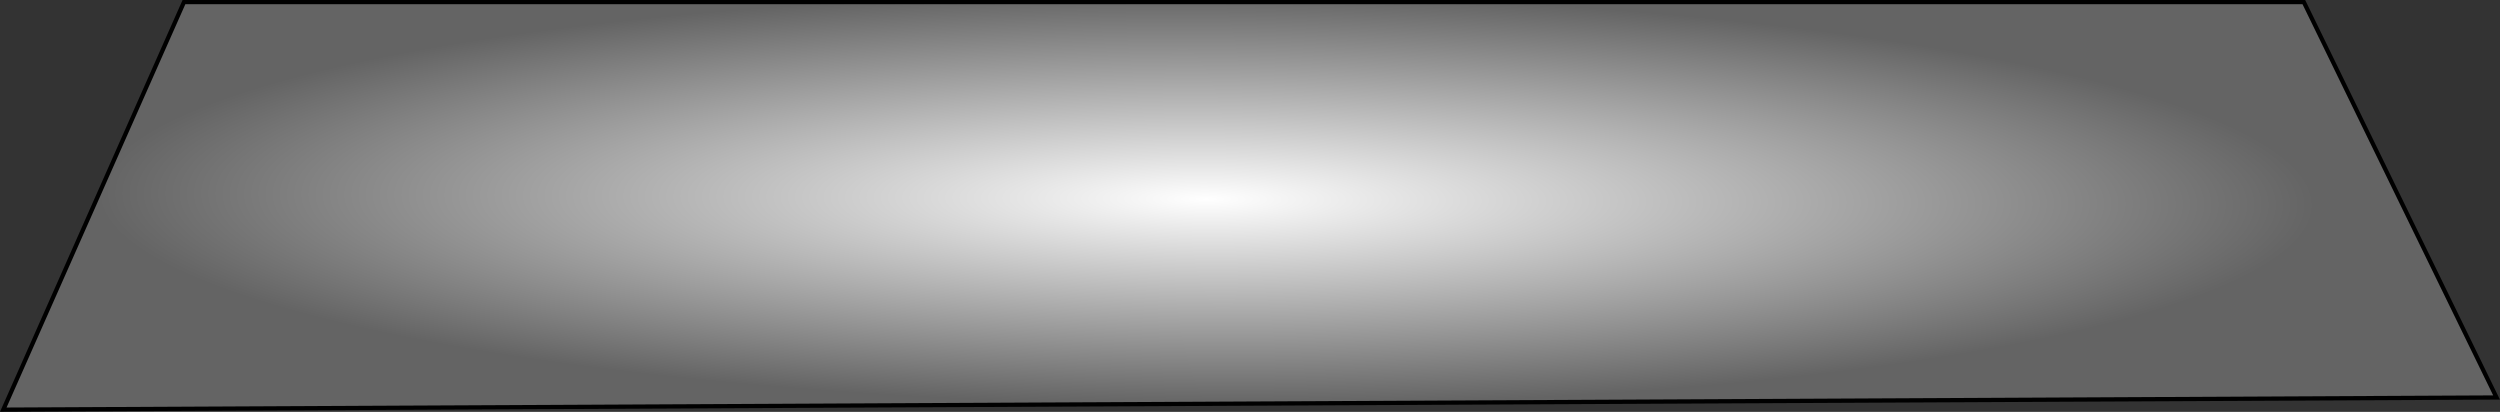 <?xml version="1.0" encoding="UTF-8" standalone="no"?>
<!-- Created with Inkscape (http://www.inkscape.org/) -->

<svg
   xmlns:dc="http://purl.org/dc/elements/1.1/"
   xmlns:cc="http://creativecommons.org/ns#"
   xmlns:rdf="http://www.w3.org/1999/02/22-rdf-syntax-ns#"
   xmlns:svg="http://www.w3.org/2000/svg"
   xmlns="http://www.w3.org/2000/svg"
   xmlns:xlink="http://www.w3.org/1999/xlink"
   xmlns:sodipodi="http://sodipodi.sourceforge.net/DTD/sodipodi-0.dtd"
   xmlns:inkscape="http://www.inkscape.org/namespaces/inkscape"
   width="439.688"
   height="72.438"
   id="svg3366"
   version="1.1"
   inkscape:version="0.48.1 "
   sodipodi:docname="C:\Users\Colin\Downloads\DockBG.svg">
  <rect width="100%" height="100%" fill="#333333" stroke="none"/>
  <title
     id="title3604">Dock Background</title>
  <defs
     id="defs3368">
    <linearGradient
       id="linearGradient3596">
      <stop
         style="stop-color:#ffffff;stop-opacity:1;"
         offset="0"
         id="stop3598" />
      <stop
         style="stop-color:#646464;stop-opacity:1;"
         offset="1"
         id="stop3600" />
    </linearGradient>
    <radialGradient
       inkscape:collect="always"
       xlink:href="#linearGradient3596"
       id="radialGradient3602"
       cx="326.784"
       cy="526.094"
       fx="326.784"
       fy="526.094"
       r="219.624"
       gradientTransform="matrix(-0.888,-0.005,8.52199e-4,-0.165,616.421,619.365)"
       gradientUnits="userSpaceOnUse" />
  </defs>
  <sodipodi:namedview
     id="base"
     pagecolor="#ffffff"
     bordercolor="#666666"
     borderopacity="1.0"
     inkscape:pageopacity="0.0"
     inkscape:pageshadow="2"
     inkscape:zoom="1.979899"
     inkscape:cx="216.94357"
     inkscape:cy="42.299376"
     inkscape:document-units="px"
     inkscape:current-layer="layer1"
     showgrid="false"
     inkscape:window-width="1366"
     inkscape:window-height="706"
     inkscape:window-x="-8"
     inkscape:window-y="-8"
     inkscape:window-maximized="1"
     fit-margin-top="0"
     fit-margin-left="0"
     fit-margin-right="0"
     fit-margin-bottom="0" />
  <g
     inkscape:label="Layer 1"
     inkscape:groupmode="layer"
     id="layer1"
     transform="translate(-114.531,-495.906)">
    <path
       style="fill:url(#radialGradient3602);fill-opacity:1;stroke:#000000;stroke-width:0.745px;stroke-linecap:butt;stroke-linejoin:miter;stroke-opacity:1"
       d="m 115.109,567.954 438.504,-2.14 -33.894,-69.537 -372.834,0 z"
       id="path3530"
       inkscape:connector-curvature="0" />
  </g>
</svg>
